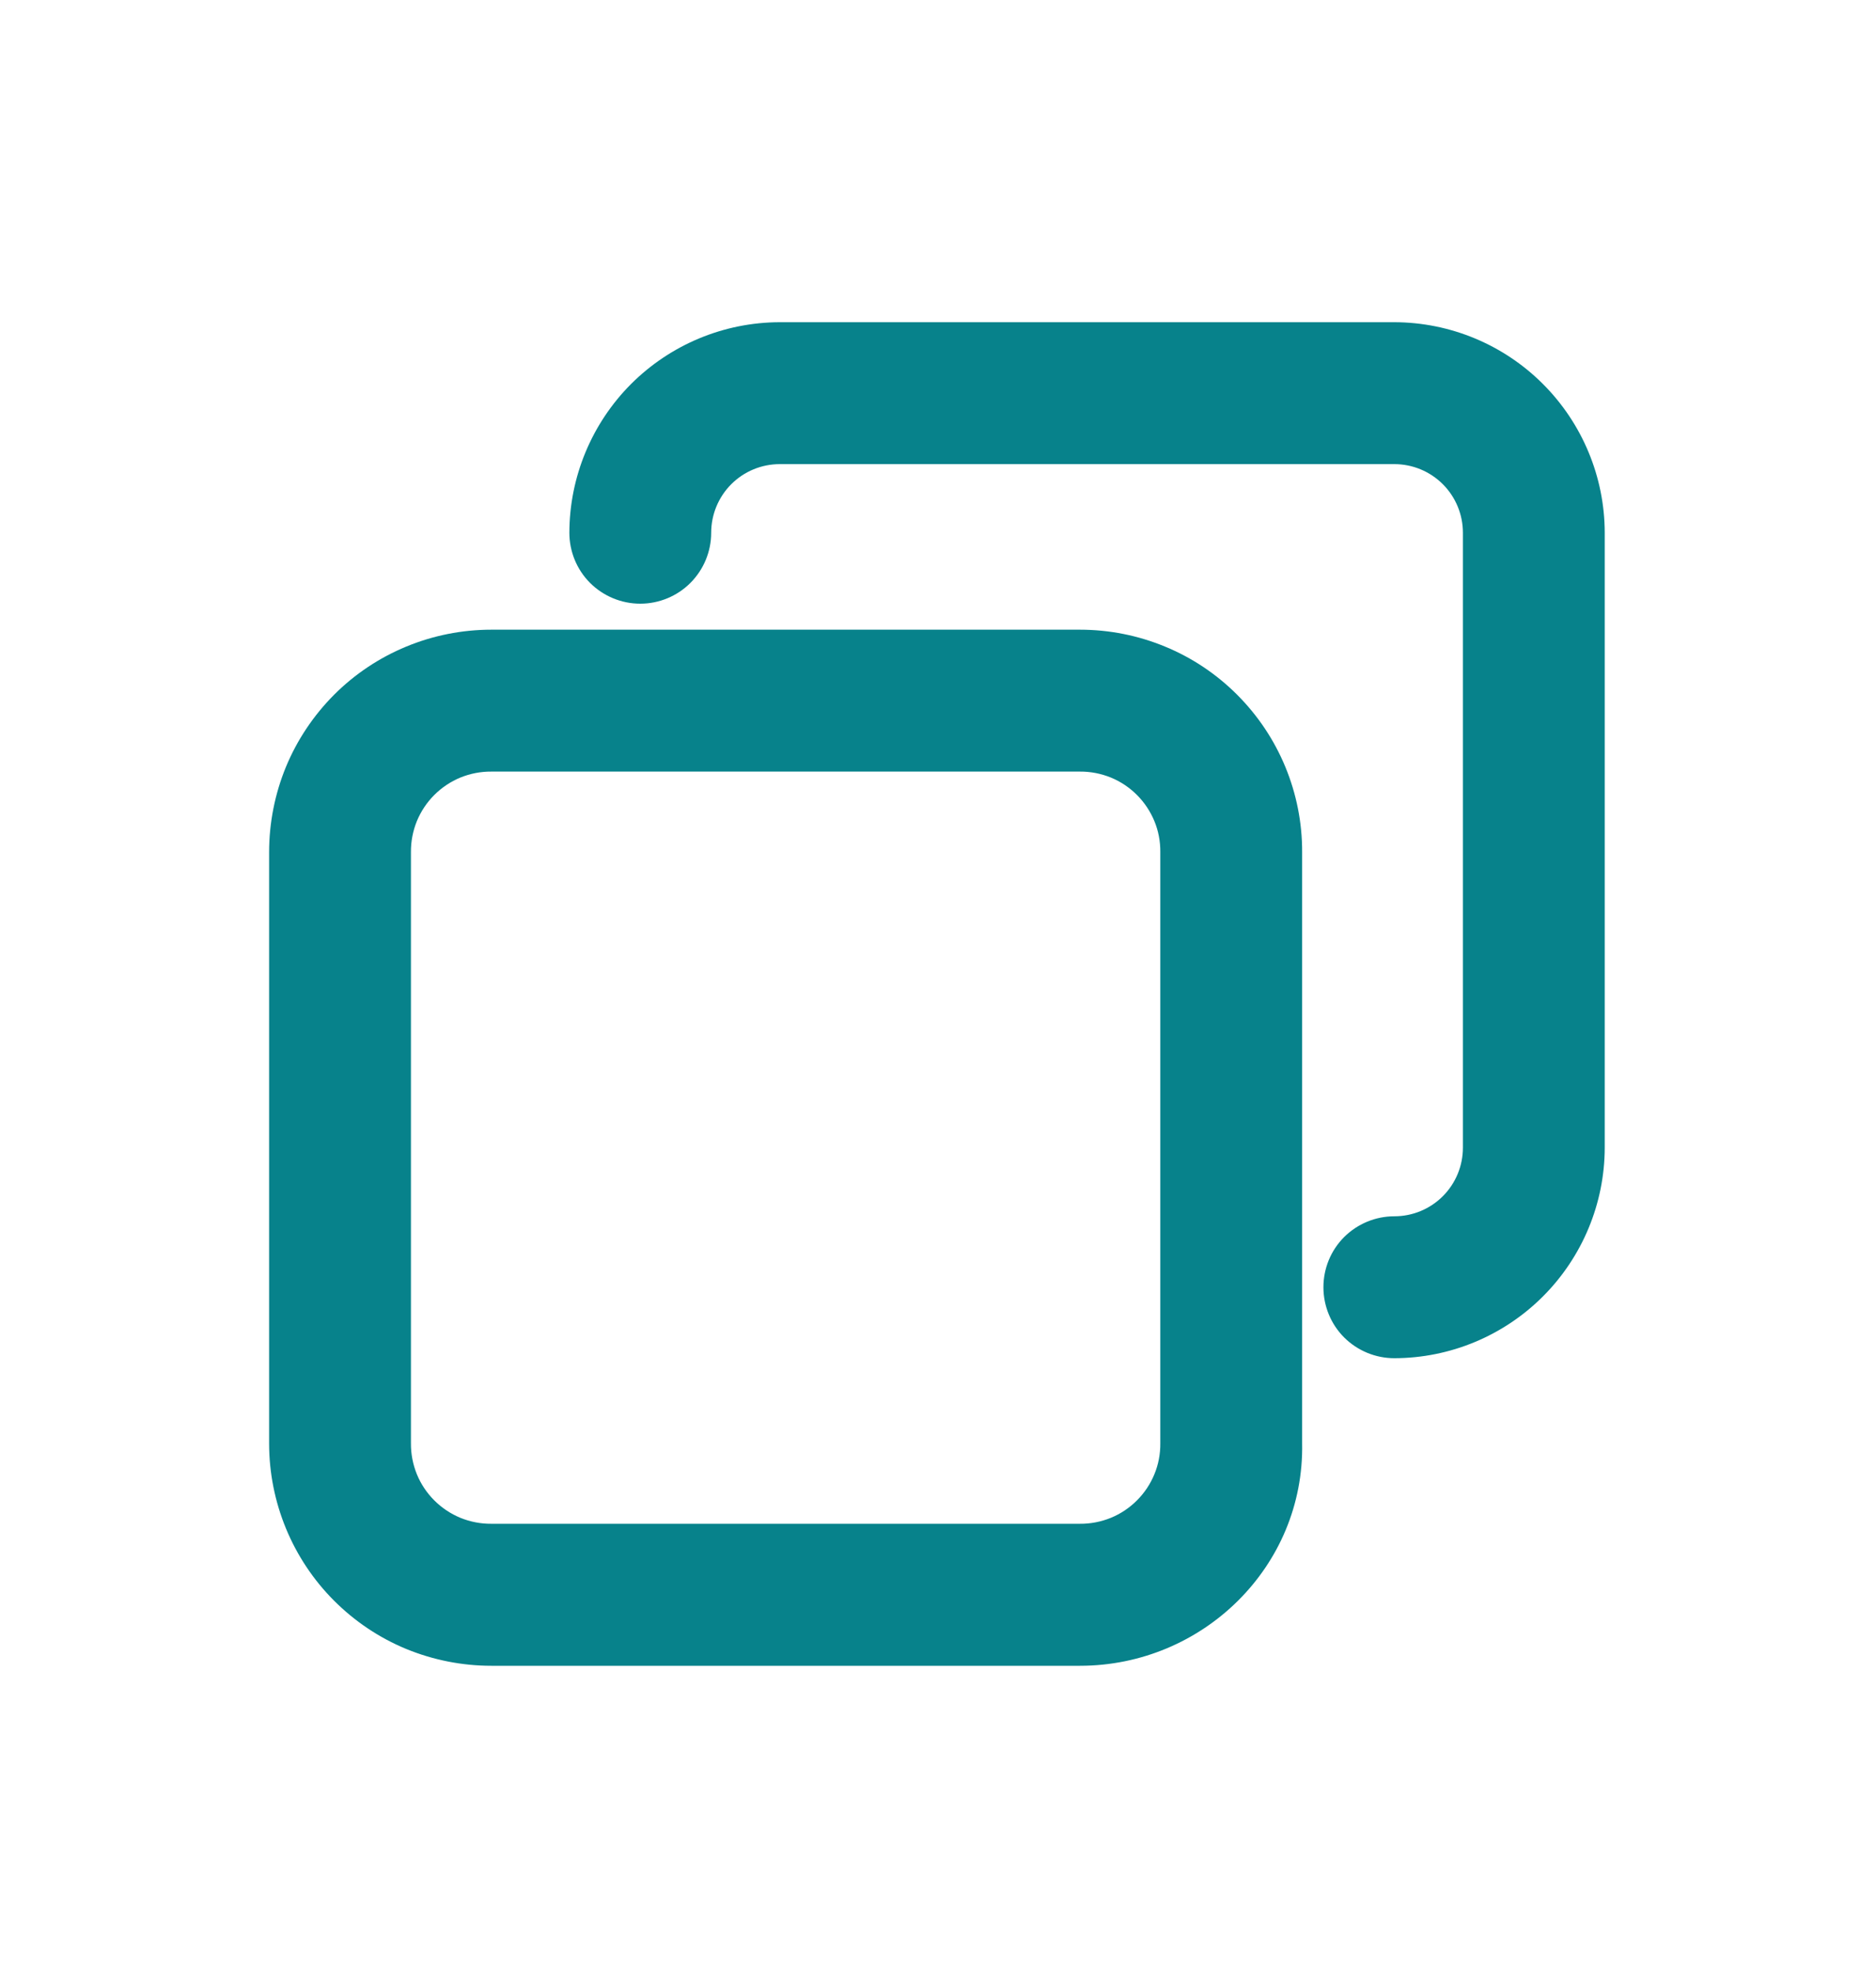 <svg width="20" height="21" viewBox="0 0 20 21" fill="none" xmlns="http://www.w3.org/2000/svg">
<path d="M14.865 14.471C14.664 14.471 14.472 14.391 14.33 14.25C14.188 14.108 14.109 13.915 14.109 13.715C14.109 13.514 14.188 13.322 14.33 13.18C14.472 13.039 14.664 12.959 14.865 12.959C15.059 12.959 15.245 12.882 15.382 12.745C15.519 12.608 15.596 12.422 15.596 12.228V5.676C15.596 5.482 15.519 5.296 15.382 5.159C15.245 5.022 15.059 4.945 14.865 4.945H8.313C8.119 4.945 7.933 5.022 7.796 5.159C7.659 5.296 7.582 5.482 7.582 5.676C7.582 5.876 7.502 6.069 7.36 6.211C7.219 6.352 7.026 6.432 6.826 6.432C6.625 6.432 6.433 6.352 6.291 6.211C6.149 6.069 6.07 5.876 6.07 5.676C6.071 5.082 6.308 4.512 6.728 4.091C7.149 3.671 7.718 3.434 8.313 3.433H14.865C15.459 3.434 16.029 3.671 16.449 4.091C16.87 4.512 17.107 5.082 17.108 5.676V12.228C17.107 12.822 16.87 13.392 16.449 13.813C16.029 14.233 15.459 14.47 14.865 14.471Z" fill="#07828B"/>
<path d="M11.513 17.748H5.238C4.927 17.748 4.619 17.687 4.331 17.569C4.043 17.45 3.782 17.275 3.562 17.055C3.342 16.835 3.168 16.574 3.049 16.286C2.93 15.998 2.869 15.69 2.869 15.379V9.079C2.869 8.768 2.93 8.459 3.048 8.172C3.167 7.884 3.342 7.623 3.562 7.402C3.782 7.182 4.043 7.008 4.331 6.889C4.619 6.77 4.927 6.709 5.238 6.709H11.513C11.824 6.709 12.133 6.77 12.42 6.889C12.708 7.007 12.969 7.182 13.189 7.402C13.409 7.622 13.584 7.883 13.703 8.171C13.822 8.459 13.883 8.767 13.882 9.078V15.378C13.907 16.689 12.824 17.748 11.513 17.748ZM5.238 8.221C5.125 8.22 5.013 8.242 4.909 8.284C4.805 8.327 4.71 8.39 4.63 8.47C4.55 8.55 4.487 8.645 4.444 8.749C4.402 8.853 4.38 8.965 4.381 9.078V15.378C4.38 15.491 4.402 15.603 4.444 15.707C4.487 15.812 4.55 15.906 4.63 15.986C4.71 16.066 4.805 16.129 4.909 16.172C5.013 16.214 5.125 16.236 5.238 16.235H11.513C11.626 16.236 11.738 16.214 11.842 16.172C11.947 16.129 12.041 16.066 12.121 15.986C12.201 15.906 12.264 15.812 12.307 15.707C12.35 15.603 12.371 15.491 12.37 15.378V9.078C12.371 8.965 12.35 8.853 12.307 8.749C12.264 8.645 12.201 8.55 12.121 8.47C12.041 8.39 11.947 8.327 11.842 8.284C11.738 8.242 11.626 8.22 11.513 8.221H5.238Z" fill="#07828B"/>
</svg>
